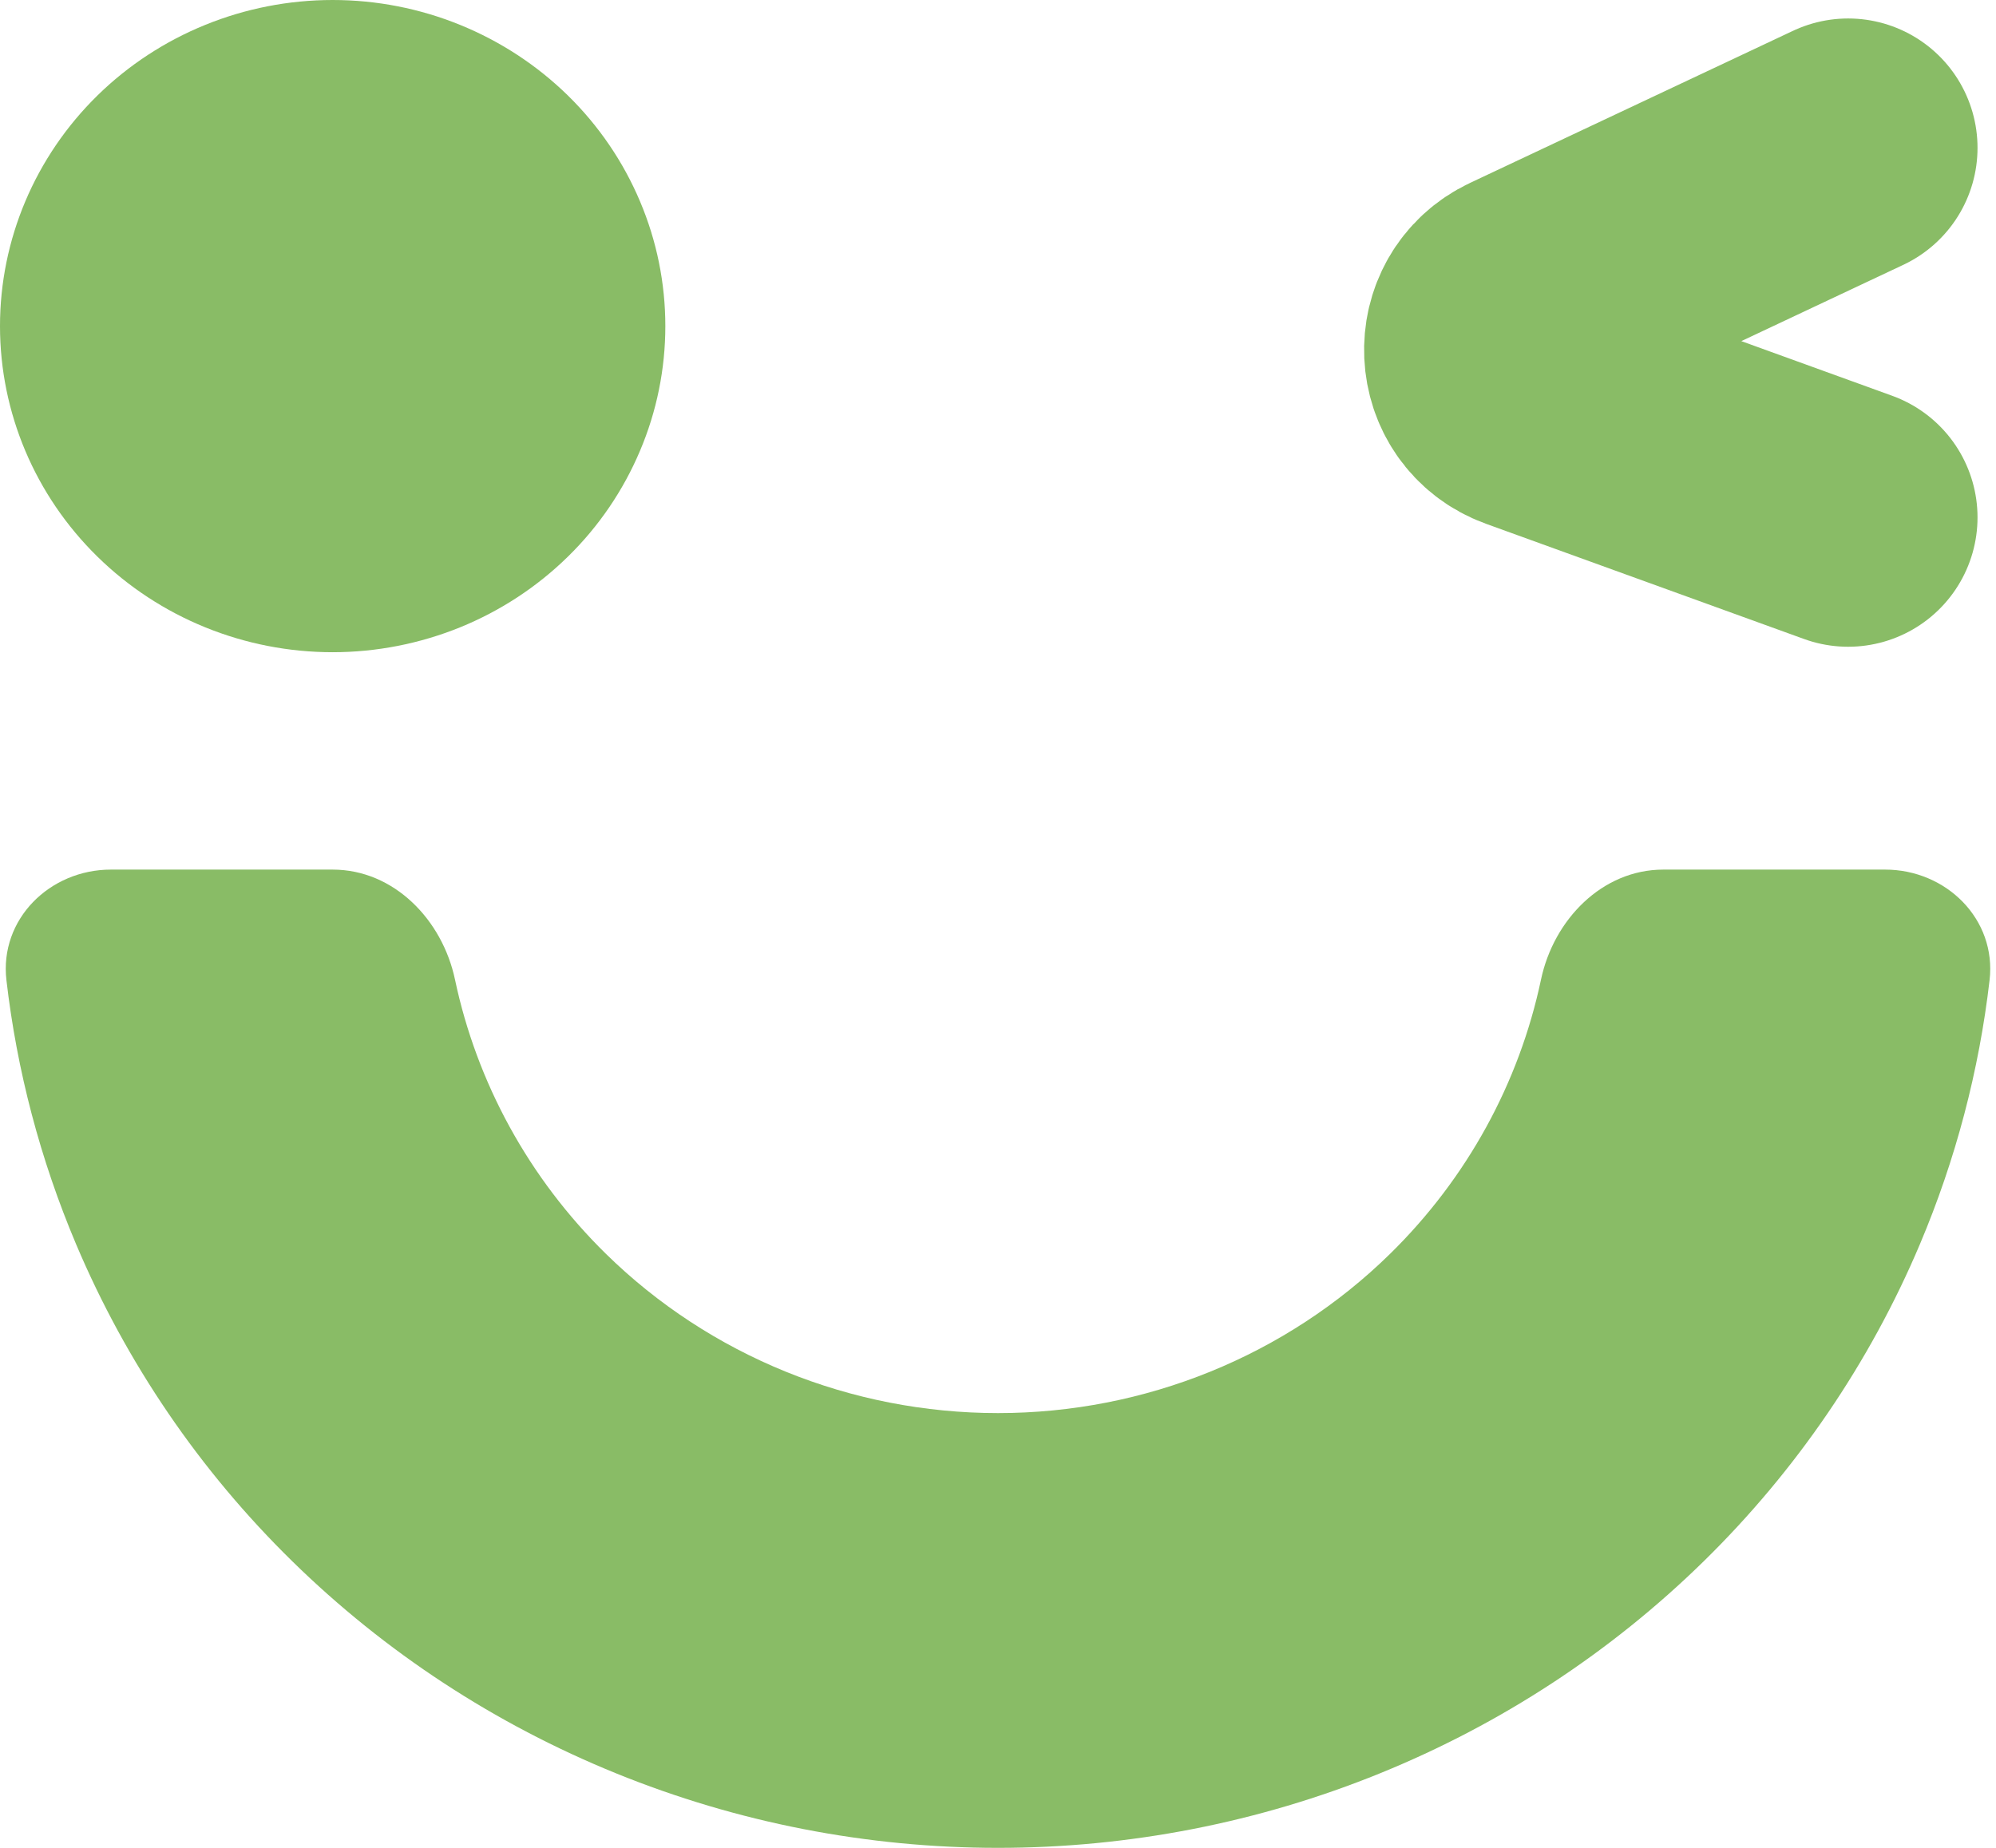 <svg width="27" height="25" viewBox="0 0 27 25" fill="none" xmlns="http://www.w3.org/2000/svg">
<path d="M1.5 11.765C0.672 11.765 -0.009 12.438 0.087 13.261C0.229 14.486 0.545 15.687 1.028 16.83C1.706 18.435 2.7 19.895 3.954 21.123C5.208 22.352 6.696 23.327 8.334 23.992C9.972 24.658 11.727 25 13.5 25C15.273 25 17.028 24.658 18.666 23.992C20.304 23.327 21.792 22.352 23.046 21.123C24.299 19.895 25.294 18.435 25.972 16.83C26.455 15.687 26.771 14.486 26.913 13.261C27.009 12.438 26.328 11.765 25.5 11.765H22.5C21.672 11.765 21.016 12.443 20.845 13.254C20.55 14.649 19.846 15.941 18.803 16.964C17.397 18.343 15.489 19.118 13.5 19.118C11.511 19.118 9.603 18.343 8.197 16.964C7.154 15.941 6.45 14.649 6.155 13.254C5.984 12.443 5.328 11.765 4.5 11.765H1.5ZM4.5 8.824C5.091 8.824 5.676 8.709 6.222 8.488C6.768 8.266 7.264 7.941 7.682 7.531C8.1 7.122 8.431 6.635 8.657 6.1C8.884 5.565 9 4.991 9 4.412C9 3.832 8.884 3.259 8.657 2.723C8.431 2.188 8.1 1.702 7.682 1.292C7.264 0.883 6.768 0.558 6.222 0.336C5.676 0.114 5.091 -8.63315e-09 4.5 0C3.307 1.74354e-08 2.162 0.465 1.318 1.292C0.474 2.12 0 3.242 0 4.412C0 5.582 0.474 6.704 1.318 7.531C2.162 8.359 3.307 8.824 4.5 8.824Z" fill="#89BC66"/>
<path d="M25 2L20.633 4.057C20.029 4.341 20.069 5.213 20.697 5.441L25 7" stroke="#89BC66" stroke-width="3.5" stroke-linecap="round"/>
</svg>
